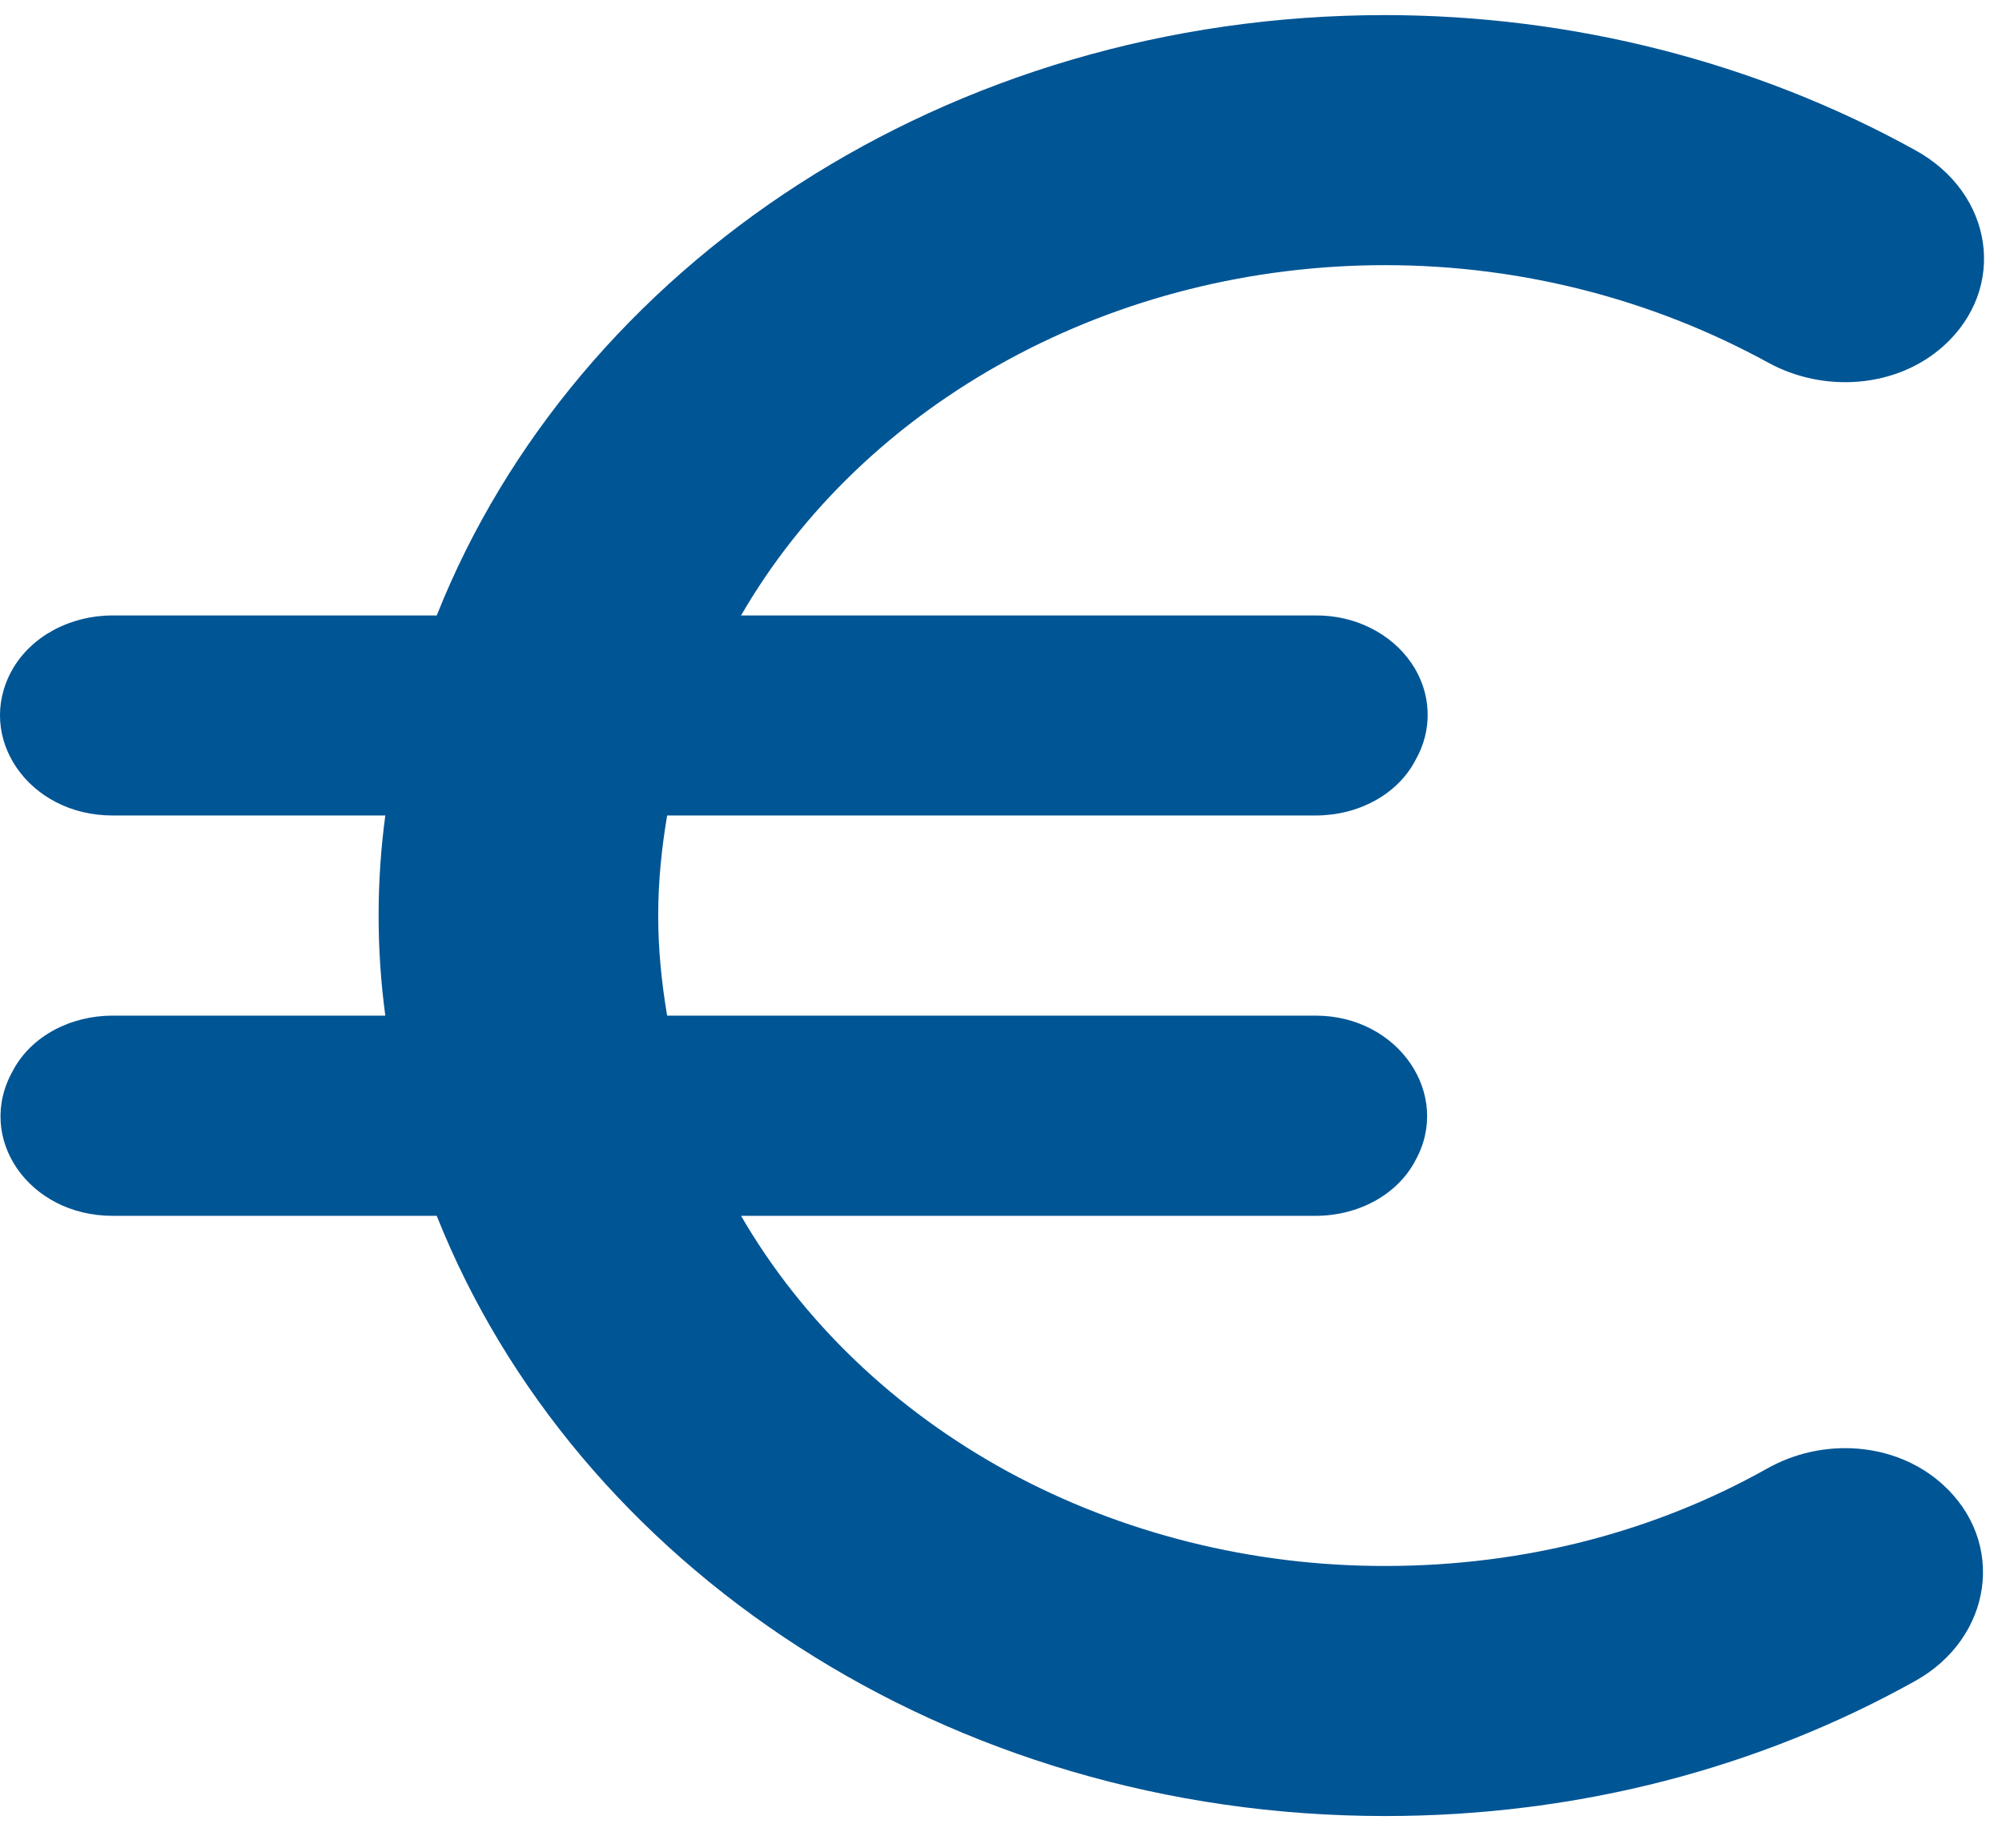 <svg width="13" height="12" viewBox="0 0 13 12" fill="none" xmlns="http://www.w3.org/2000/svg">
<path d="M8.994 10.17C8.131 10.171 7.284 9.959 6.546 9.558C5.809 9.156 5.209 8.581 4.812 7.896H8.544C8.82 7.896 9.074 7.759 9.19 7.538C9.43 7.109 9.081 6.596 8.544 6.596H4.332C4.296 6.381 4.274 6.167 4.274 5.946C4.274 5.725 4.296 5.511 4.332 5.296H8.544C8.82 5.296 9.074 5.16 9.19 4.939C9.247 4.84 9.275 4.73 9.27 4.619C9.266 4.508 9.229 4.399 9.164 4.305C9.099 4.21 9.008 4.132 8.899 4.078C8.791 4.024 8.668 3.996 8.544 3.997H4.812C5.209 3.311 5.81 2.737 6.547 2.336C7.285 1.934 8.131 1.722 8.994 1.722C9.902 1.722 10.752 1.956 11.478 2.353C11.841 2.554 12.313 2.521 12.618 2.249C13.039 1.872 12.945 1.254 12.436 0.975C11.402 0.403 10.21 0.099 8.994 0.098C6.148 0.098 3.737 1.729 2.836 3.997H0.73C0.455 3.997 0.2 4.133 0.077 4.354C-0.163 4.789 0.186 5.296 0.73 5.296H2.502C2.444 5.728 2.444 6.164 2.502 6.596H0.73C0.455 6.596 0.2 6.732 0.084 6.953C-0.163 7.389 0.186 7.896 0.73 7.896H2.836C3.737 10.163 6.148 11.794 8.994 11.794C10.258 11.794 11.434 11.476 12.436 10.917C12.937 10.638 13.032 10.014 12.611 9.637C12.306 9.364 11.834 9.332 11.47 9.54C10.752 9.942 9.909 10.17 8.994 10.17Z" fill="#005595"/>
</svg>
